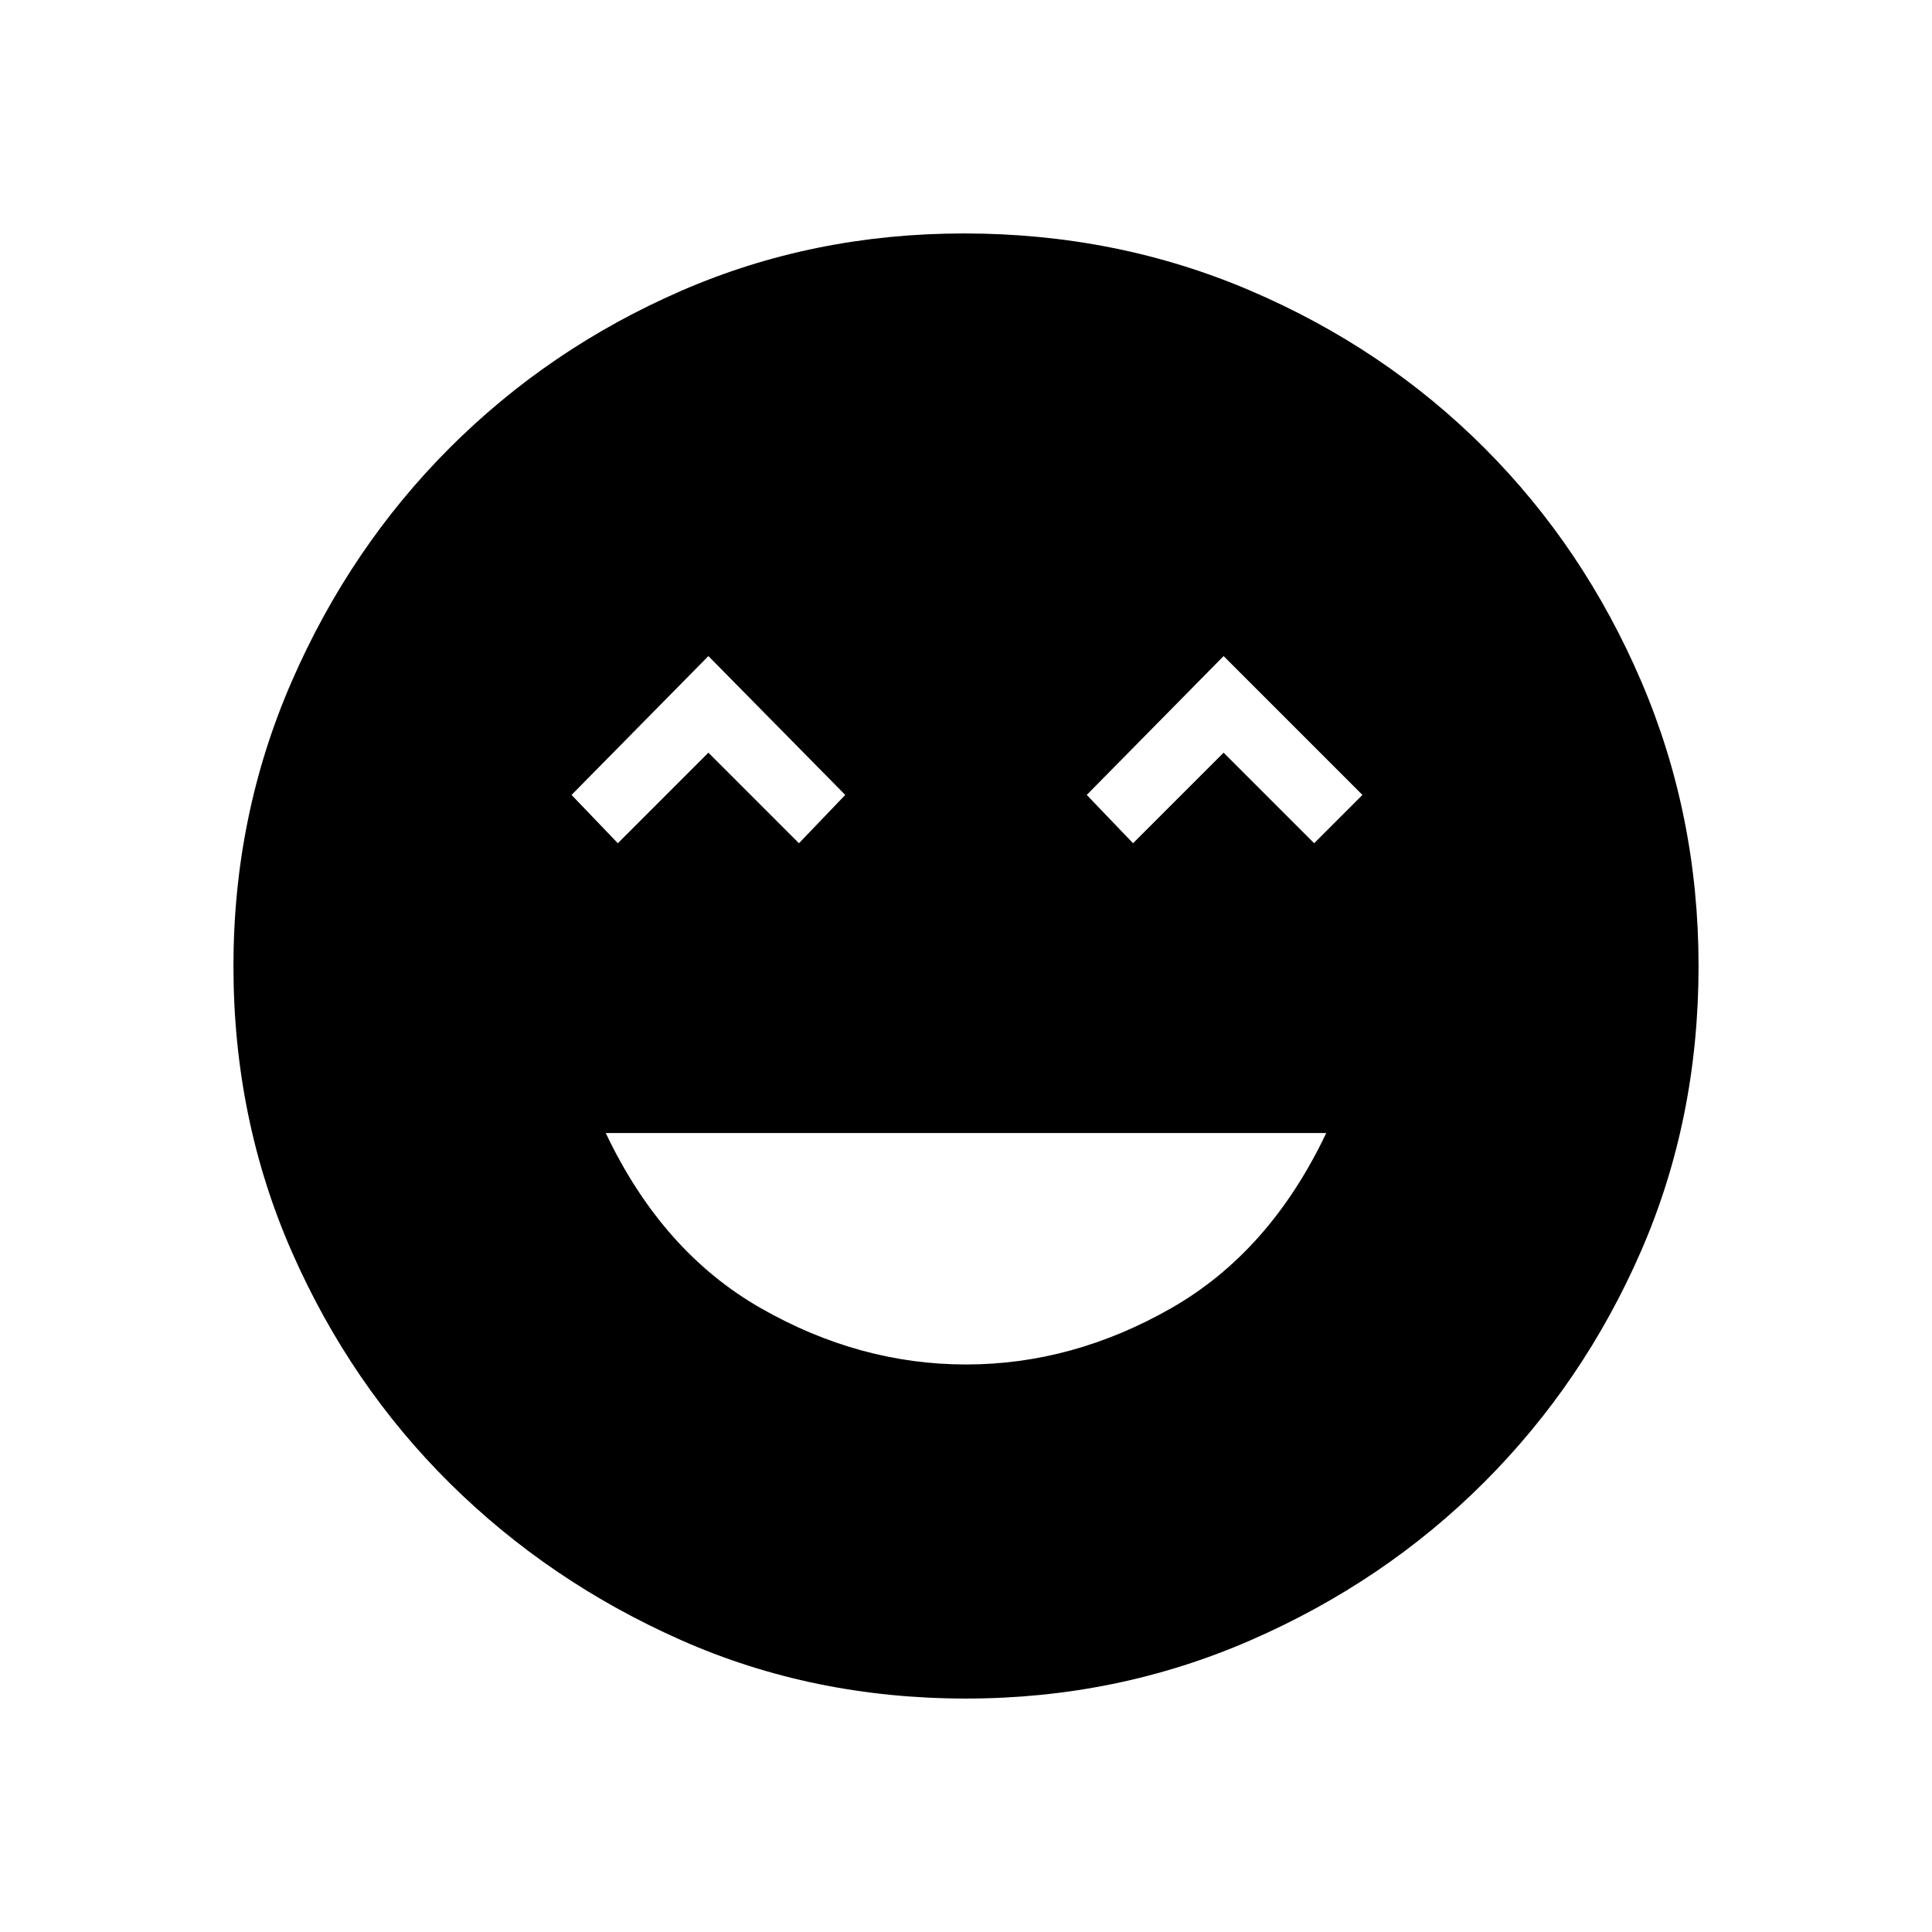 <svg xmlns="http://www.w3.org/2000/svg" height="48" width="48"><path d="M24 33.9q2.65 0 5.1-1.4 2.45-1.4 3.85-4.35h-17.9q1.4 2.95 3.85 4.35 2.45 1.4 5.1 1.4Zm-8.65-12.95 2.25-2.25 2.25 2.25 1.15-1.2-3.4-3.45-3.4 3.45Zm12.8 0 2.25-2.25 2.25 2.25 1.2-1.2-3.45-3.45-3.4 3.45ZM24 42.2q-3.8 0-7.075-1.45-3.275-1.45-5.75-3.9T7.25 31.1Q5.8 27.8 5.8 24q0-3.75 1.45-7.075t3.925-5.8q2.475-2.475 5.75-3.9Q20.2 5.8 23.95 5.8q3.8 0 7.125 1.425t5.8 3.9q2.475 2.475 3.9 5.8Q42.2 20.25 42.2 24q0 3.8-1.425 7.075-1.425 3.275-3.9 5.75-2.475 2.475-5.8 3.925Q27.75 42.2 24 42.2Z"/></svg>